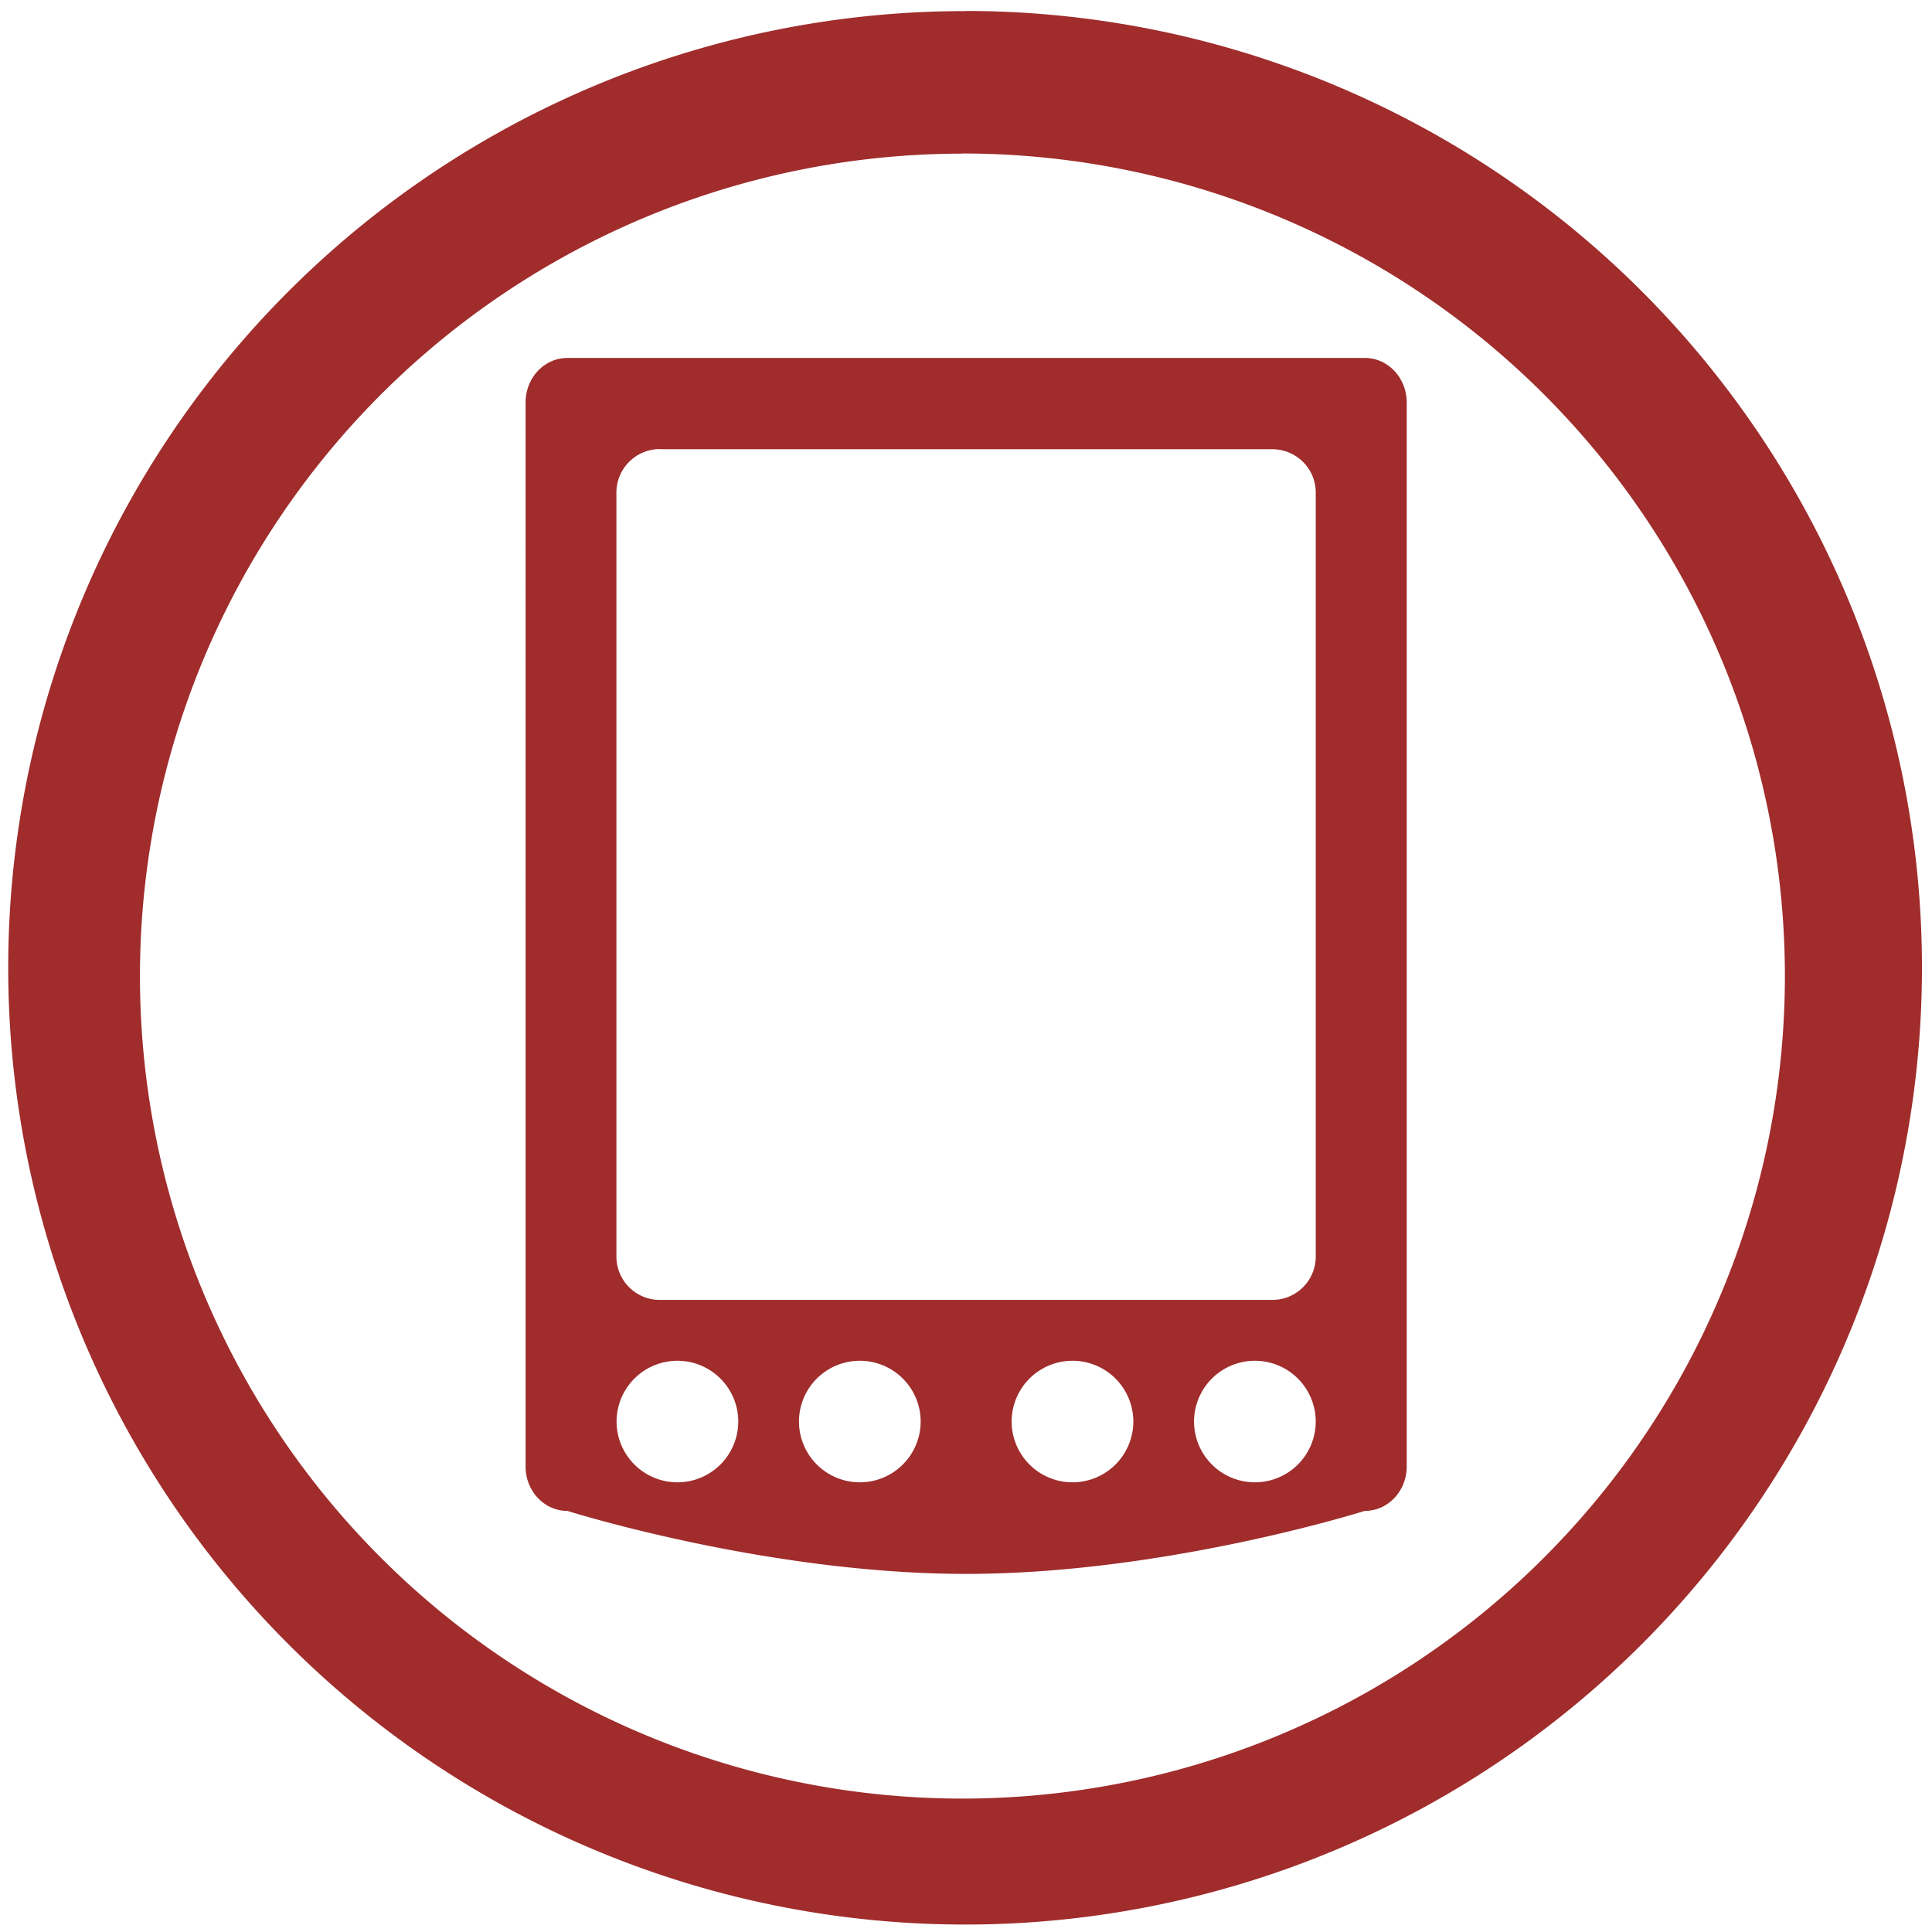 <svg xmlns="http://www.w3.org/2000/svg" width="48" height="48" viewBox="0 0 12.7 12.7"><path d="M6.344.073a6.29 6.29 0 0 0-6.29 6.29 6.29 6.29 0 0 0 6.29 6.288 6.29 6.29 0 0 0 6.29-6.289 6.29 6.29 0 0 0-6.29-6.29zm-.018.936a5.407 5.407 0 0 1 5.407 5.407 5.407 5.407 0 0 1-5.407 5.407A5.407 5.407 0 0 1 .92 6.416 5.407 5.407 0 0 1 6.326 1.01zM3.73 2.353c-.152 0-.275.13-.275.293V9.64c0 .162.123.292.275.292 0 0 1.31.414 2.621.414 1.31 0 2.62-.414 2.62-.414.153 0 .276-.13.276-.292V2.646c0-.162-.123-.293-.275-.293H3.729zm.61.6h4.023c.158 0 .286.127.286.285V8.26a.285.285 0 0 1-.286.285H4.338a.285.285 0 0 1-.286-.285V3.238c0-.158.128-.286.286-.286zm.113 5.992a.4.4 0 0 1 .4.4.4.4 0 0 1-.4.399.4.4 0 0 1-.4-.4.4.4 0 0 1 .4-.399zm1.199 0a.4.4 0 0 1 .4.4.4.4 0 0 1-.4.399.4.4 0 0 1-.4-.4.4.4 0 0 1 .4-.399zm1.398 0a.4.4 0 0 1 .4.4.4.4 0 0 1-.4.399.4.4 0 0 1-.4-.4.4.4 0 0 1 .4-.399zm1.199 0a.4.4 0 0 1 .4.4.4.4 0 0 1-.4.399.4.4 0 0 1-.4-.4.4.4 0 0 1 .4-.399zM54.45 57.211c-.7 0-1.262.563-1.262 1.263s.563 1.263 1.262 1.263h2.916v4.55h2.622v-4.55h2.679c.7 0 1.263-.564 1.263-1.263 0-.7-.564-1.263-1.263-1.263zm2.916 7.075h-3.762c-.506 0-.987.4-1.08.898l-1.57 8.489c-.092.497.241.898.747.898h4.586v.032h4.54v-.032h4.597c.505 0 .839-.4.747-.898l-1.571-8.49a1.137 1.137 0 0 0-1.08-.897h-3.488l-.007 3.705 2.545.002-3.982 3.266-3.815-3.254 2.593.01z" fill="#a02c2c"/></svg>